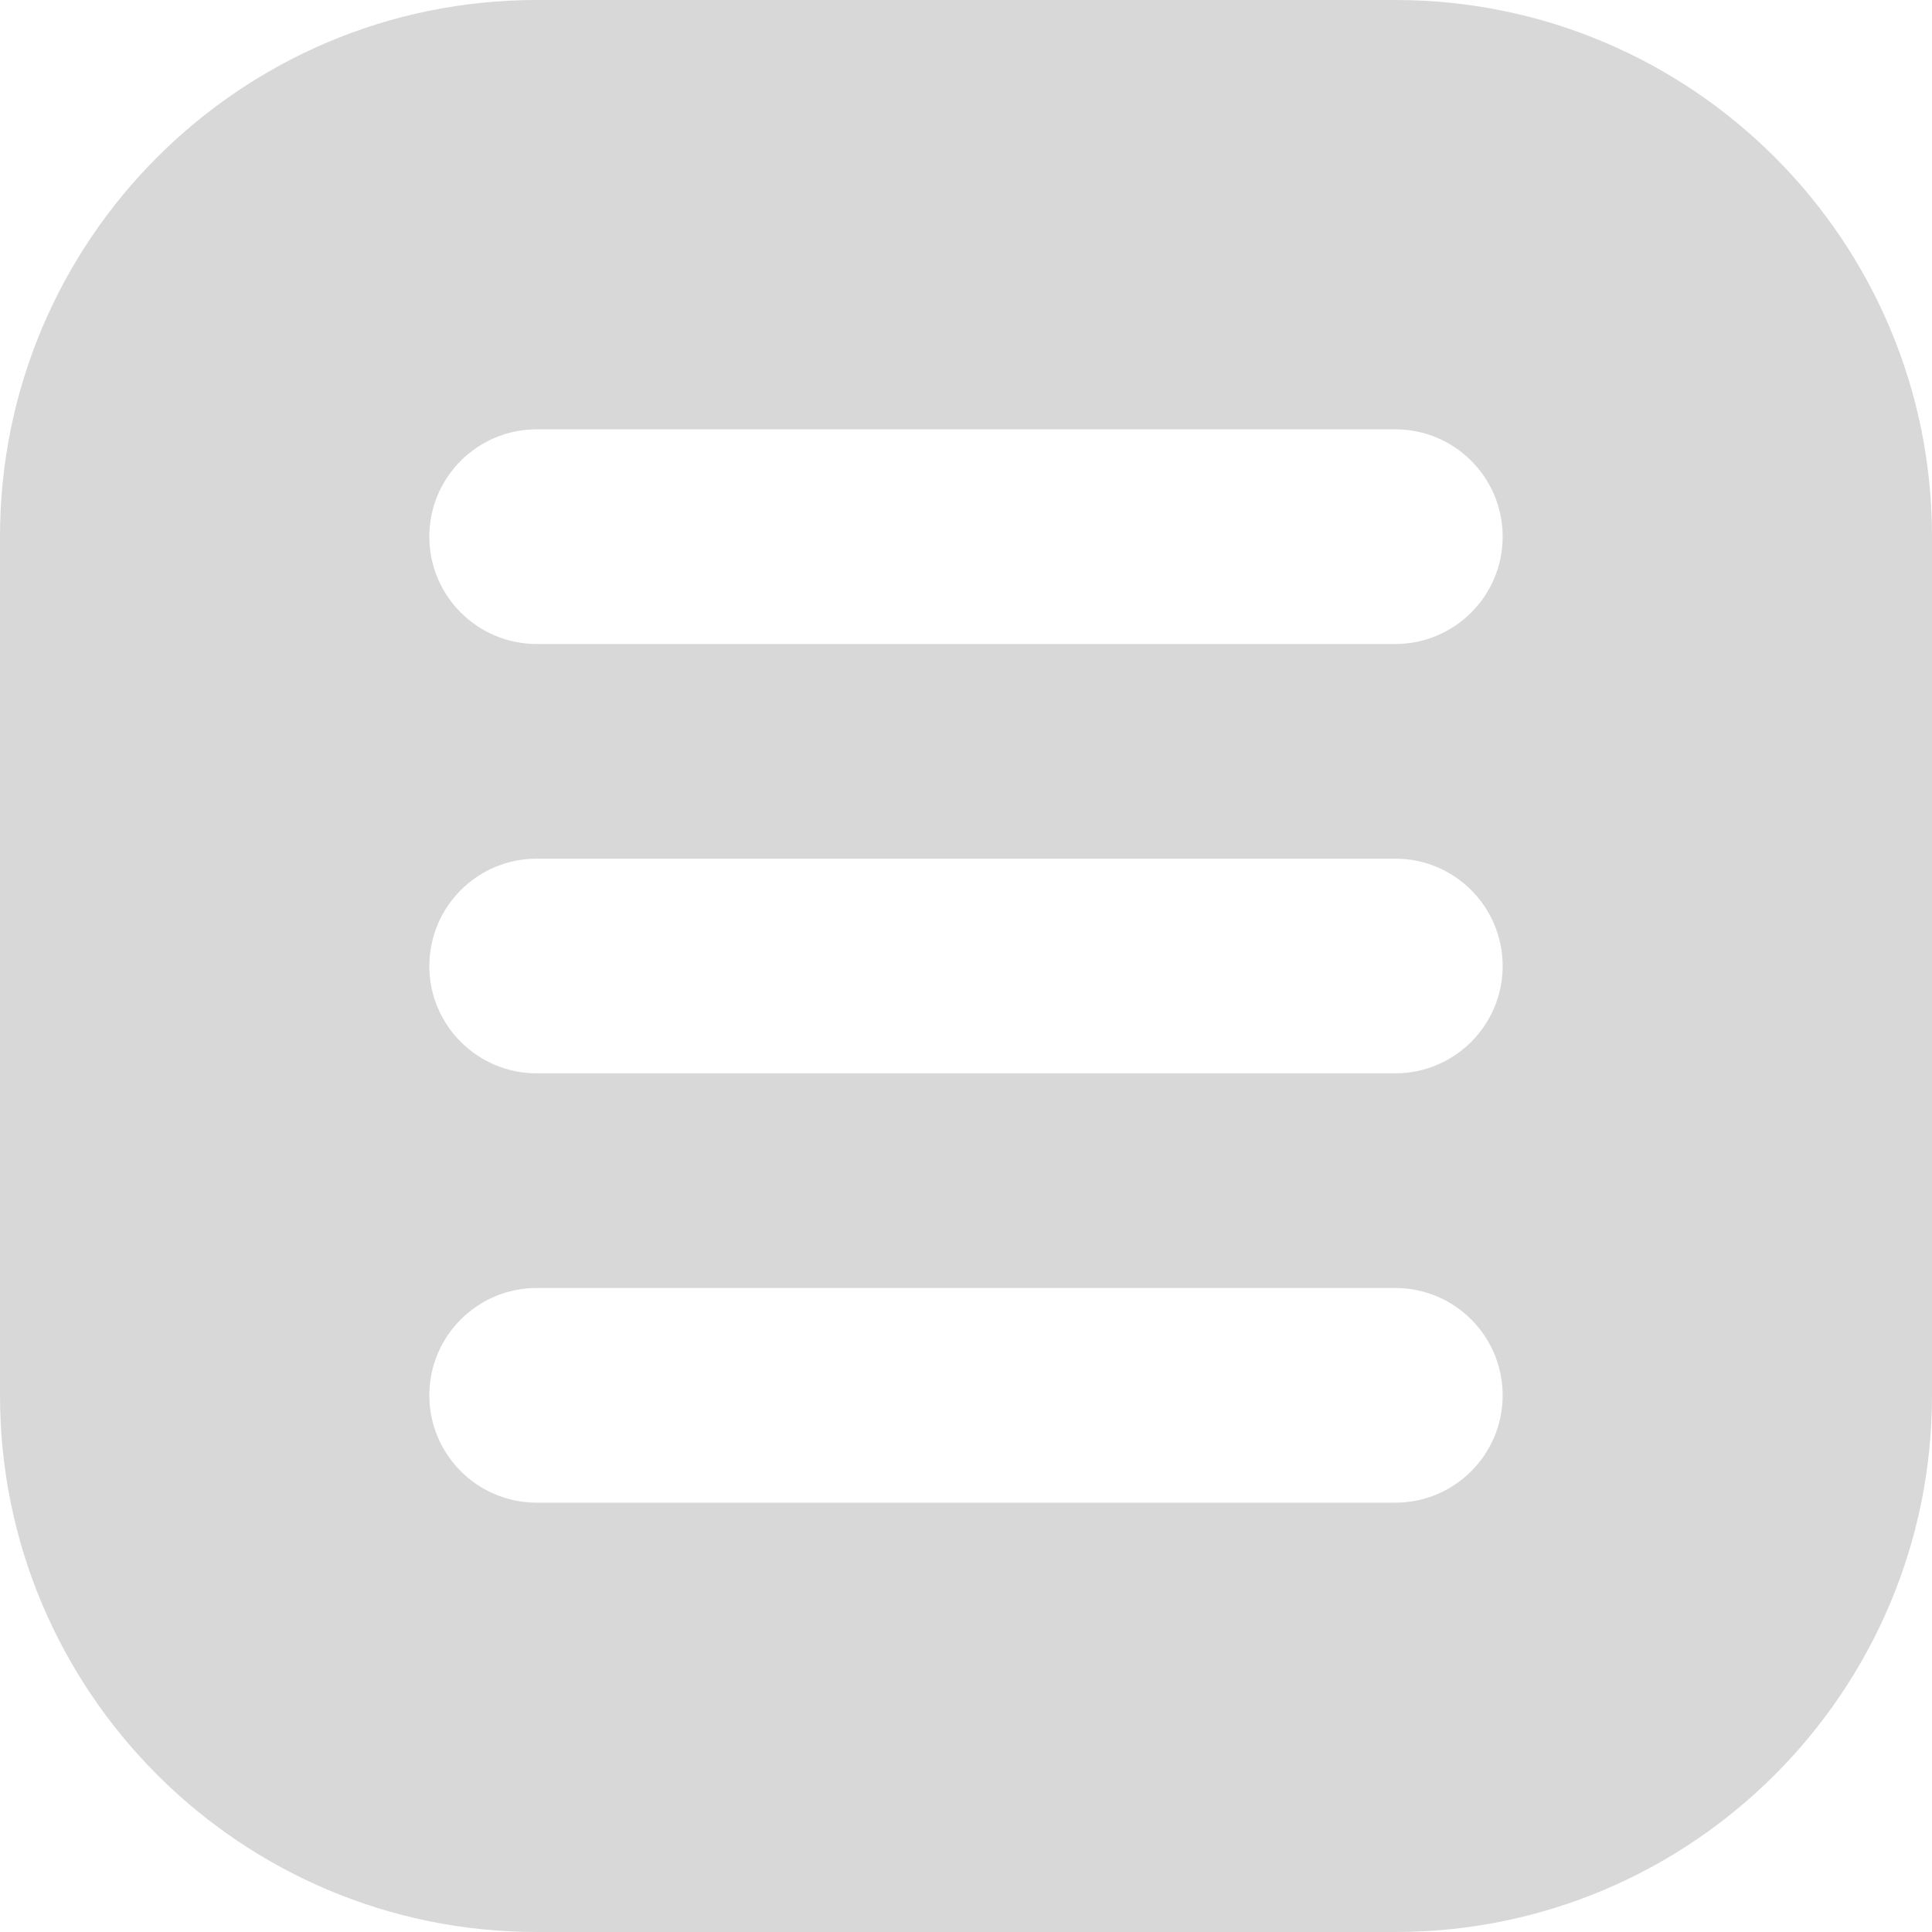 <?xml version="1.0" encoding="UTF-8"?>
<svg width="18px" height="18px" viewBox="0 0 18 18" version="1.1" xmlns="http://www.w3.org/2000/svg" xmlns:xlink="http://www.w3.org/1999/xlink">
    <title>1列表操作@3x</title>
    <g id="A+max" stroke="none" stroke-width="1" fill="none" fill-rule="evenodd">
        <g id="A+MAX01-1房源列表" transform="translate(-1494, -306)" fill="#D8D8D8">
            <g id="编组" transform="translate(450, 213)">
                <g id="编组-13" transform="translate(0, 42)">
                    <g id="编组-14" transform="translate(20, 50)">
                        <g id="编组-16" transform="translate(96, 1)">
                            <g id="编组-22" transform="translate(928, 0)">
                                <path d="M13,0 C15.761,-5.07265313e-16 18,2.239 18,5 L18,13 C18,15.761 15.761,18 13,18 L5,18 C2.239,18 3.38176876e-16,15.761 0,13 L0,5 C-3.38176876e-16,2.239 2.239,5.07265313e-16 5,0 L13,0 Z M13,12 L5,12 C4.448,12 4,12.448 4,13 C4,13.552 4.448,14 5,14 L5,14 L13,14 C13.552,14 14,13.552 14,13 C14,12.448 13.552,12 13,12 L13,12 Z M13,8 L5,8 C4.448,8 4,8.448 4,9 C4,9.552 4.448,10 5,10 L5,10 L13,10 C13.552,10 14,9.552 14,9 C14,8.448 13.552,8 13,8 L13,8 Z M13,4 L5,4 C4.448,4 4,4.448 4,5 C4,5.552 4.448,6 5,6 L5,6 L13,6 C13.552,6 14,5.552 14,5 C14,4.448 13.552,4 13,4 L13,4 Z" id="1列表操作"></path>
                            </g>
                        </g>
                    </g>
                </g>
            </g>
        </g>
    </g>
</svg>